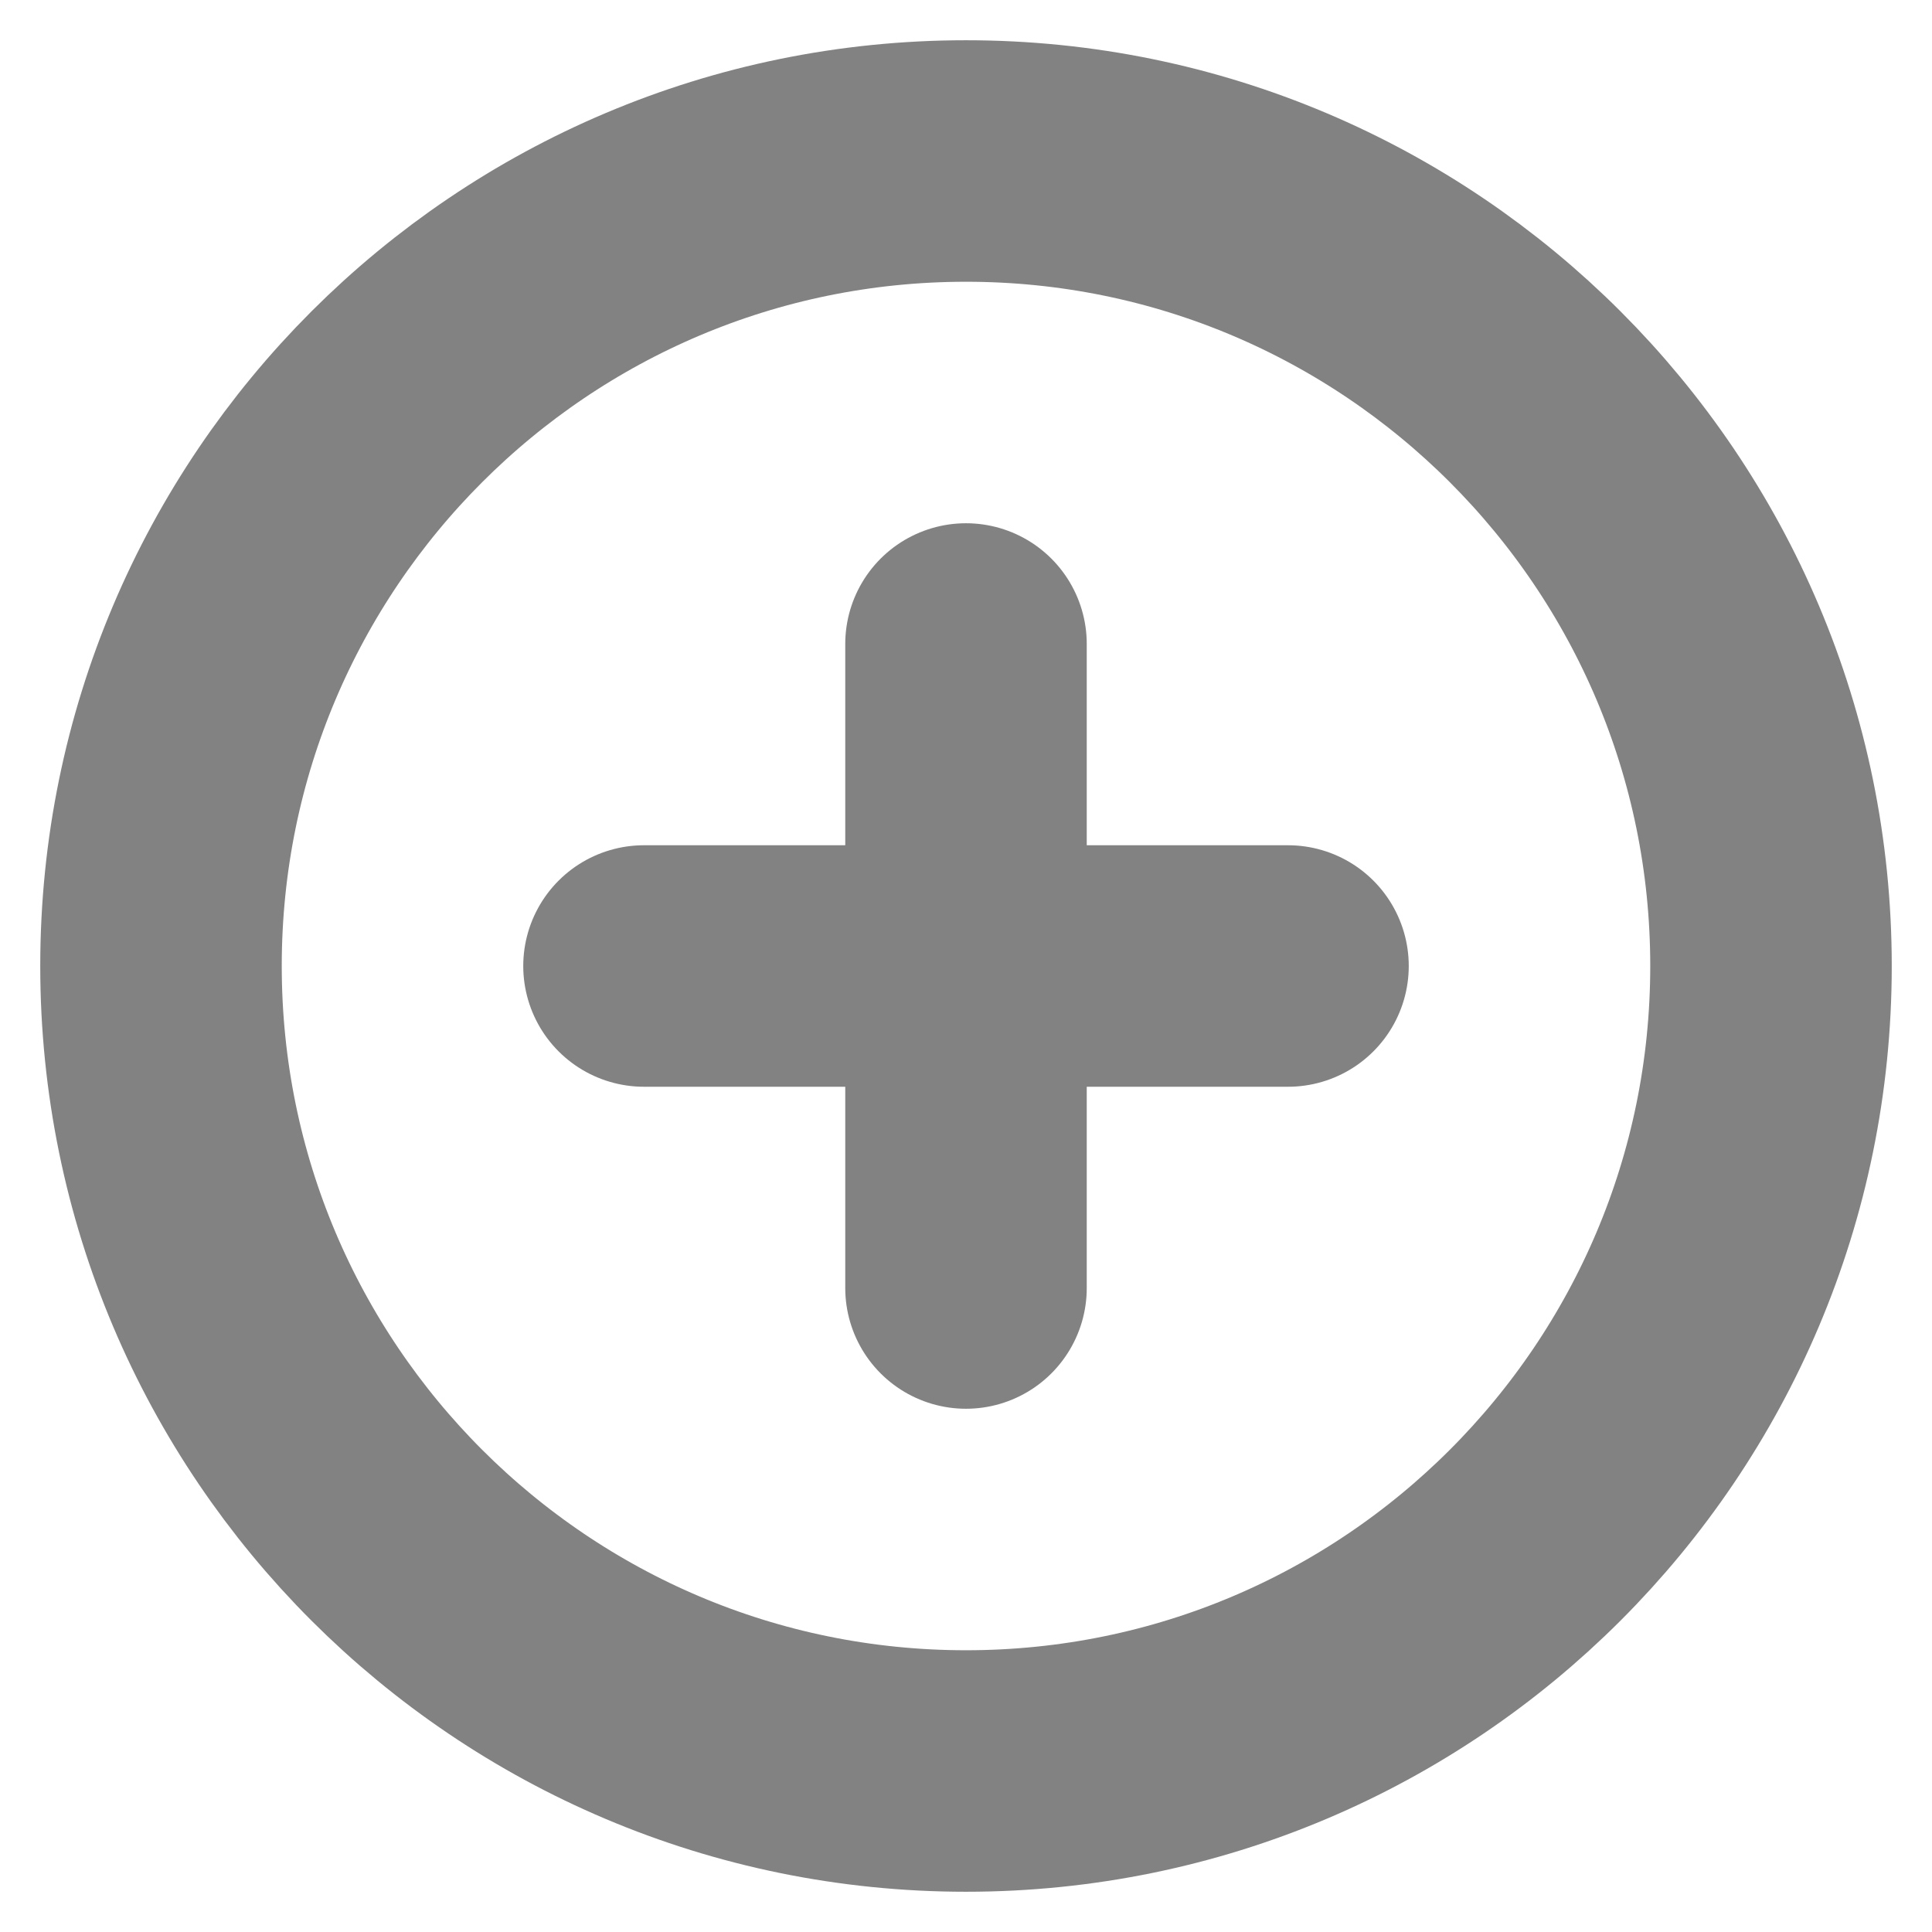 <svg width="12" height="12" viewBox="0 0 12 12" fill="none" xmlns="http://www.w3.org/2000/svg">
<path d="M6 11C8.761 11 11 8.761 11 6C11 3.239 8.761 1 6 1C3.239 1 1 3.239 1 6C1 8.761 3.239 11 6 11Z" stroke="#828282" stroke-width="1.5" stroke-linecap="round" stroke-linejoin="round"/>
<path d="M6 4V8" stroke="#828282" stroke-width="1.5" stroke-linecap="round" stroke-linejoin="round"/>
<path d="M4 6H8" stroke="#828282" stroke-width="1.5" stroke-linecap="round" stroke-linejoin="round"/>
</svg>
